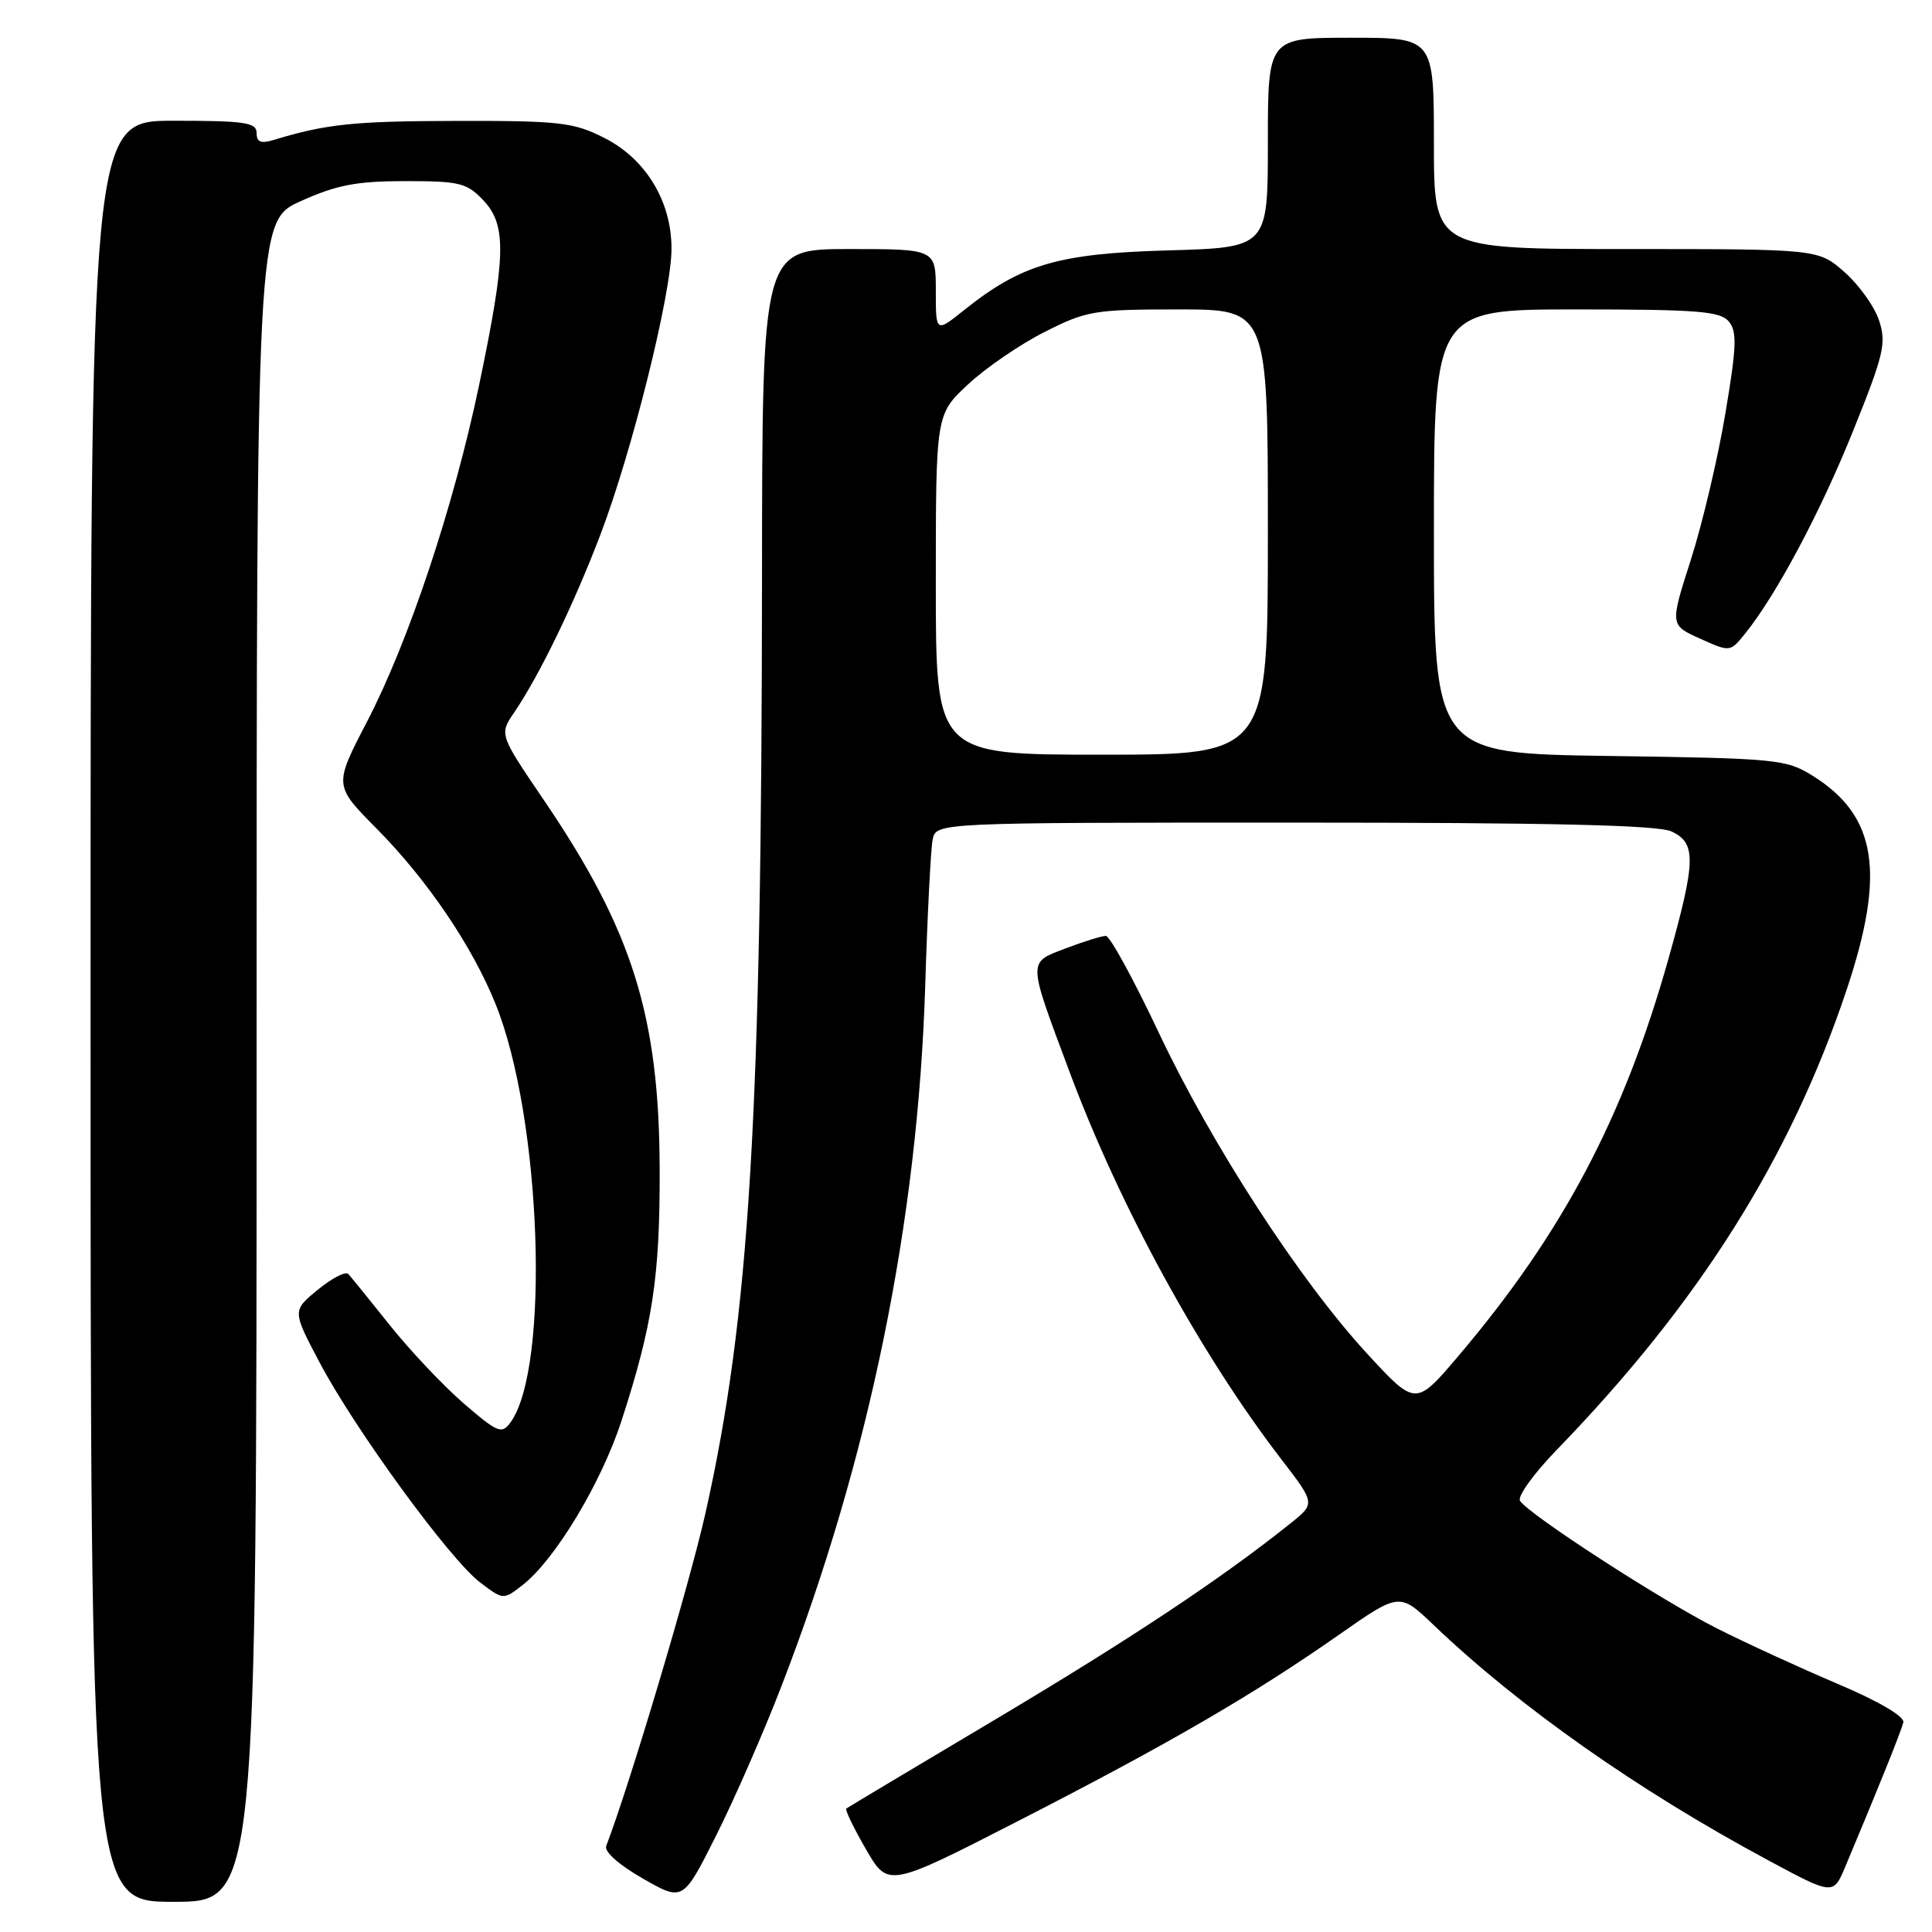 <?xml version="1.0" encoding="UTF-8" standalone="no"?>
<!DOCTYPE svg PUBLIC "-//W3C//DTD SVG 1.1//EN" "http://www.w3.org/Graphics/SVG/1.1/DTD/svg11.dtd" >
<svg xmlns="http://www.w3.org/2000/svg" xmlns:xlink="http://www.w3.org/1999/xlink" version="1.1" viewBox="0 0 256 256">
 <g >
 <path fill="currentColor"
d=" M 34.00 140.64 C 34.00 29.27 34.00 29.27 39.88 26.64 C 44.63 24.50 47.26 24.00 53.70 24.00 C 60.96 24.00 61.86 24.23 64.08 26.58 C 67.15 29.86 67.05 33.94 63.49 51.00 C 60.13 67.06 54.17 84.97 48.62 95.65 C 44.24 104.08 44.24 104.08 49.90 109.79 C 56.60 116.56 62.57 125.35 65.67 133.05 C 71.76 148.12 72.93 181.24 67.63 188.50 C 66.48 190.06 65.94 189.84 61.43 185.95 C 58.72 183.60 54.32 178.94 51.65 175.59 C 48.98 172.24 46.50 169.19 46.15 168.81 C 45.79 168.43 43.97 169.37 42.11 170.90 C 38.72 173.68 38.72 173.68 42.38 180.59 C 47.08 189.47 59.59 206.61 63.60 209.67 C 66.70 212.02 66.70 212.02 69.28 210.00 C 73.59 206.61 79.68 196.48 82.35 188.27 C 86.48 175.55 87.45 169.21 87.41 155.00 C 87.36 134.66 83.81 123.31 72.10 106.07 C 66.15 97.31 66.15 97.31 68.13 94.41 C 71.48 89.48 76.02 80.11 79.54 70.89 C 83.76 59.84 89.01 38.73 88.98 32.90 C 88.96 26.62 85.55 21.03 80.03 18.25 C 75.99 16.21 74.17 16.00 60.54 16.02 C 46.88 16.05 43.24 16.42 36.25 18.55 C 34.56 19.06 34.00 18.83 34.00 17.62 C 34.00 16.23 32.46 16.00 23.00 16.00 C 12.00 16.00 12.00 16.00 12.00 134.00 C 12.00 252.00 12.00 252.00 23.00 252.00 C 34.00 252.00 34.00 252.00 34.00 140.64 Z  M 103.56 223.39 C 115.18 193.33 121.64 161.83 122.60 130.50 C 122.89 121.15 123.33 112.49 123.58 111.25 C 124.04 109.00 124.04 109.00 171.47 109.00 C 205.34 109.00 219.63 109.33 221.45 110.16 C 224.79 111.68 224.74 114.02 221.07 127.08 C 215.16 148.06 207.07 163.37 193.30 179.61 C 187.59 186.34 187.59 186.34 181.20 179.42 C 172.24 169.71 160.56 151.72 153.50 136.74 C 150.20 129.75 147.07 124.02 146.53 124.01 C 146.00 124.01 143.61 124.75 141.22 125.66 C 136.14 127.60 136.12 127.03 141.71 142.00 C 148.38 159.88 159.06 179.41 169.78 193.36 C 174.29 199.22 174.29 199.22 170.99 201.86 C 161.89 209.14 150.02 217.03 132.18 227.66 C 121.35 234.10 112.34 239.49 112.14 239.64 C 111.94 239.78 113.10 242.20 114.73 245.01 C 117.68 250.13 117.68 250.13 135.09 241.20 C 154.97 231.01 166.07 224.56 177.47 216.58 C 185.44 211.01 185.44 211.01 189.97 215.33 C 201.31 226.16 216.98 237.19 234.21 246.45 C 242.92 251.14 242.92 251.14 244.52 247.32 C 248.94 236.81 251.93 229.37 252.20 228.22 C 252.38 227.44 248.96 225.44 243.50 223.12 C 238.55 221.02 231.32 217.70 227.44 215.74 C 219.96 211.95 202.51 200.64 201.41 198.86 C 201.05 198.28 203.23 195.26 206.24 192.15 C 225.12 172.68 237.20 153.52 244.68 131.18 C 249.89 115.60 248.69 108.08 240.15 102.77 C 236.68 100.61 235.38 100.48 213.25 100.17 C 190.00 99.84 190.00 99.84 190.00 70.42 C 190.00 41.00 190.00 41.00 208.88 41.00 C 224.95 41.00 227.95 41.24 229.08 42.60 C 230.19 43.93 230.11 45.96 228.61 54.85 C 227.63 60.71 225.57 69.40 224.05 74.16 C 221.27 82.82 221.27 82.82 225.26 84.62 C 229.25 86.41 229.25 86.41 231.20 84.00 C 235.35 78.88 241.22 67.86 245.56 57.06 C 249.63 46.95 249.98 45.46 248.98 42.45 C 248.38 40.61 246.31 37.73 244.40 36.05 C 240.93 33.00 240.93 33.00 215.47 33.00 C 190.00 33.00 190.00 33.00 190.00 19.00 C 190.00 5.00 190.00 5.00 179.00 5.00 C 168.00 5.00 168.00 5.00 168.00 18.90 C 168.00 32.80 168.00 32.80 154.75 33.18 C 140.21 33.59 135.34 35.02 127.75 41.09 C 124.00 44.09 124.00 44.09 124.00 38.55 C 124.00 33.00 124.00 33.00 112.50 33.00 C 101.00 33.00 101.00 33.00 100.97 76.25 C 100.93 147.94 99.33 174.41 93.47 200.53 C 91.37 209.89 83.45 236.45 80.33 244.59 C 80.03 245.35 81.99 247.09 85.17 248.91 C 90.50 251.96 90.50 251.96 94.88 243.24 C 97.29 238.45 101.20 229.52 103.56 223.39 Z  M 124.00 77.46 C 124.00 54.92 124.00 54.92 128.25 50.95 C 130.59 48.76 135.16 45.63 138.41 43.99 C 143.98 41.17 145.00 41.00 156.16 41.00 C 168.00 41.00 168.00 41.00 168.00 70.50 C 168.00 100.00 168.00 100.00 146.00 100.00 C 124.00 100.00 124.00 100.00 124.00 77.46 Z "/>
</g>
</svg>